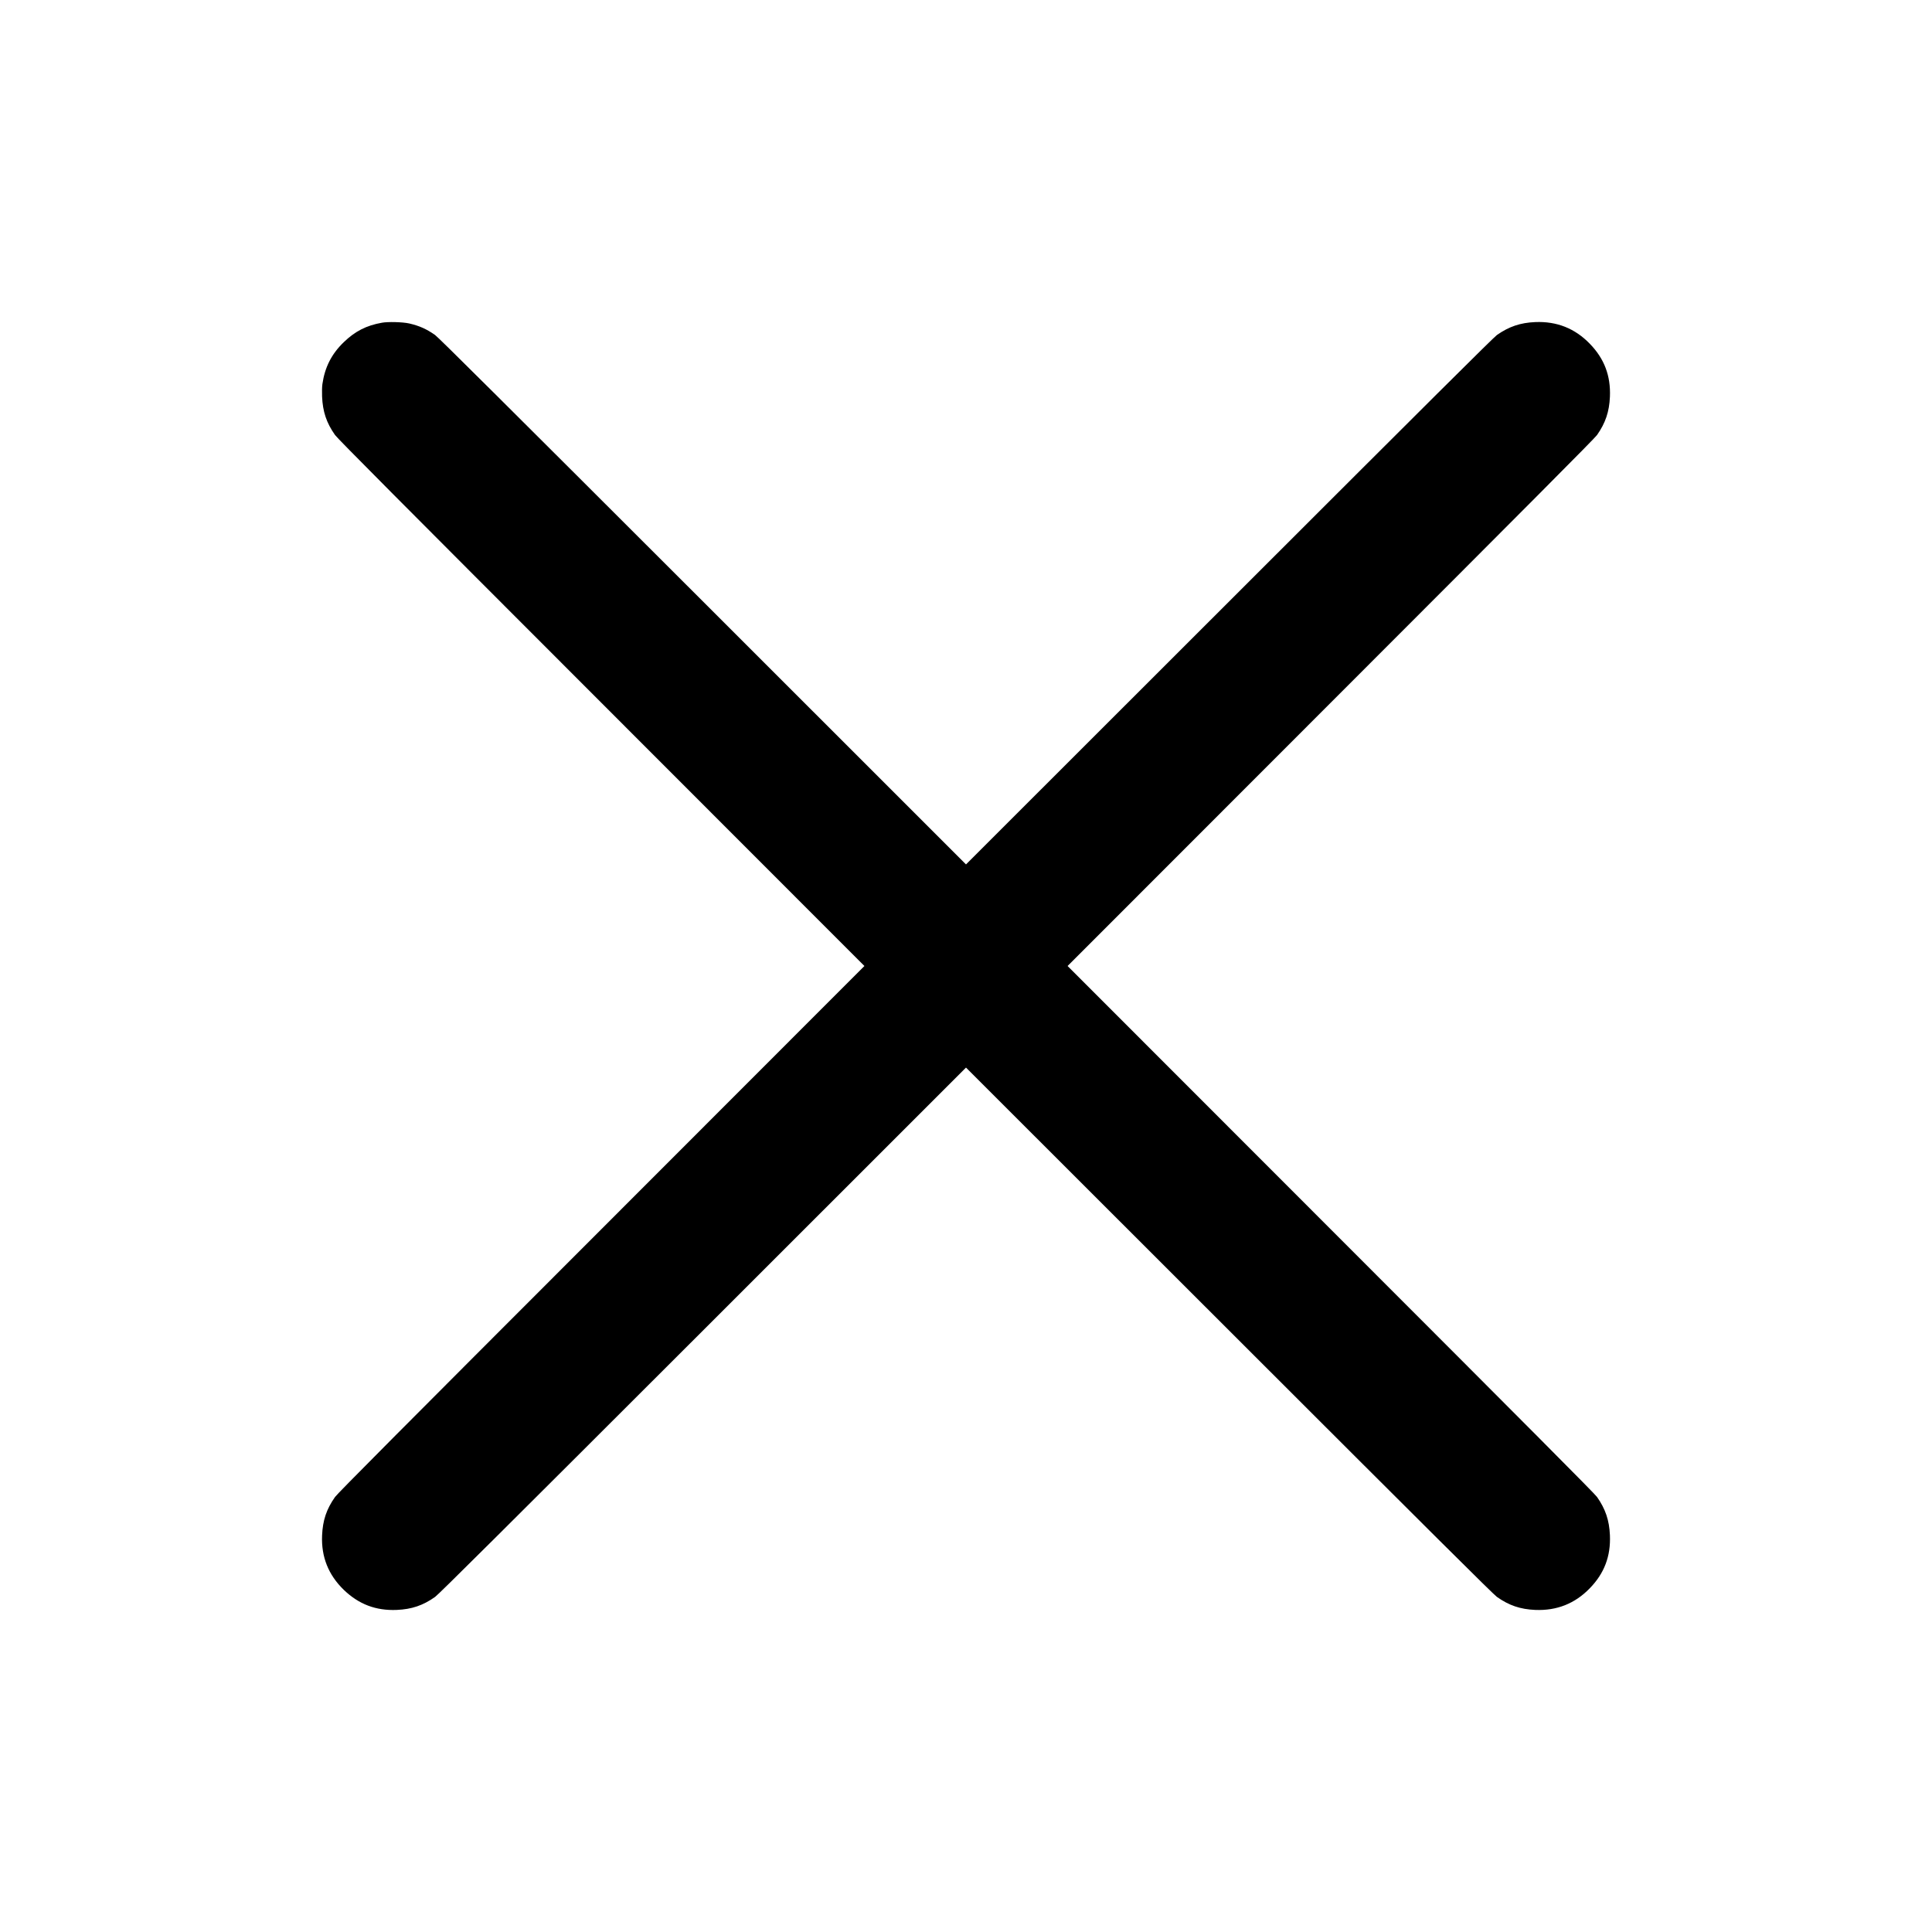 <svg width="24" height="24" viewBox="0 0 24 24" xmlns="http://www.w3.org/2000/svg">
<path fill-rule="evenodd" clip-rule="evenodd" d="M4.744 4.009C4.551 4.043 4.411 4.115 4.27 4.251C4.119 4.397 4.035 4.562 4.005 4.771C4 4.806 3.999 4.864 4.001 4.925C4.009 5.114 4.055 5.252 4.162 5.404C4.191 5.446 4.963 6.222 7.469 8.729L10.738 12L7.469 15.271C4.963 17.778 4.191 18.554 4.162 18.596C4.055 18.748 4.009 18.886 4.001 19.075C3.99 19.341 4.08 19.564 4.27 19.749C4.457 19.929 4.669 20.01 4.929 19.999C5.114 19.991 5.254 19.944 5.404 19.838C5.446 19.809 6.222 19.037 8.73 16.531L12 13.262L15.271 16.531C17.778 19.037 18.554 19.809 18.596 19.838C18.747 19.944 18.886 19.991 19.071 19.999C19.339 20.01 19.564 19.921 19.749 19.73C19.93 19.544 20.01 19.331 19.999 19.071C19.991 18.886 19.944 18.746 19.839 18.596C19.809 18.554 19.037 17.778 16.531 15.271L13.262 12L16.531 8.729C19.037 6.222 19.809 5.446 19.839 5.404C19.944 5.254 19.991 5.114 19.999 4.929C20.01 4.669 19.93 4.456 19.749 4.27C19.564 4.079 19.339 3.99 19.071 4.001C18.886 4.009 18.747 4.056 18.596 4.161C18.554 4.191 17.778 4.963 15.271 7.469L12 10.738L8.73 7.469C6.222 4.963 5.446 4.191 5.404 4.161C5.297 4.086 5.208 4.047 5.083 4.018C5.003 4 4.819 3.995 4.744 4.009Z" fill="#000"/>
</svg>
